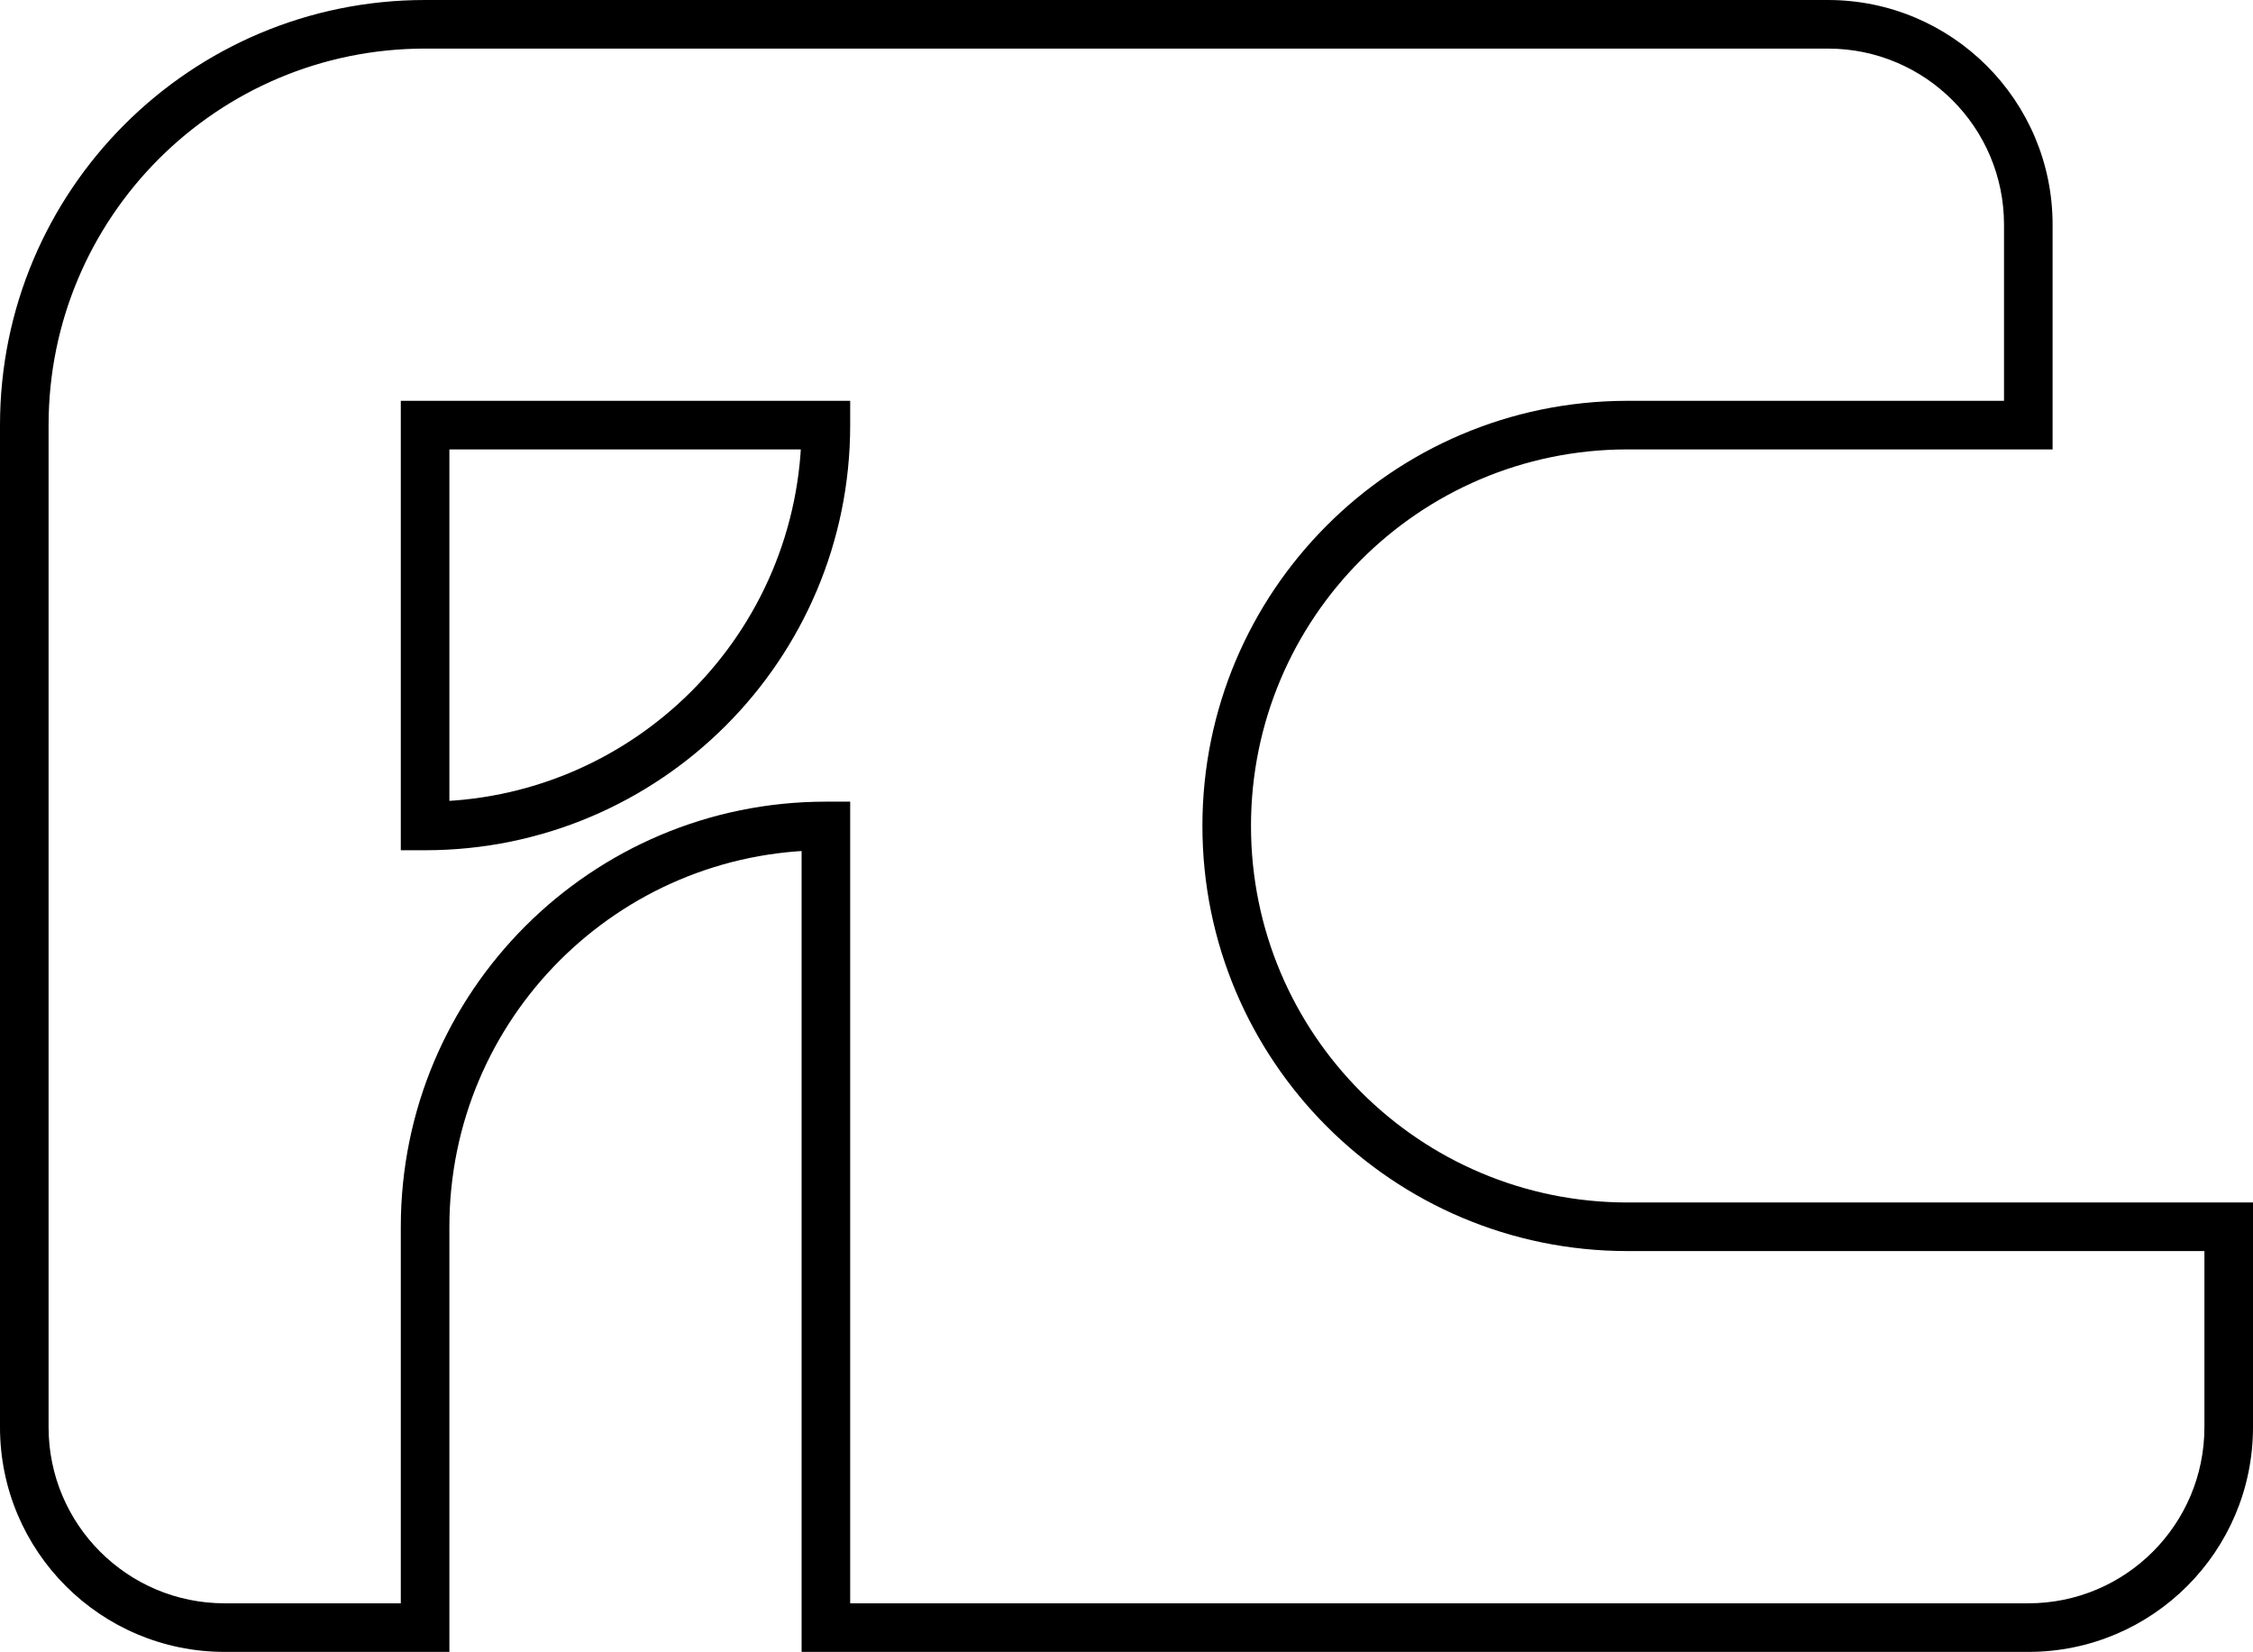 <svg width="371" height="272" viewBox="0 0 371 272" fill="none" xmlns="http://www.w3.org/2000/svg">
<path d="M202 4H206V0H202V4ZM202 4H198V8H202V4ZM301 4V8H305V4H301ZM301 4L301 5.28067e-06L297 4.88328e-06V4H301ZM334 70V74H338V70H334ZM301 70V66H297V70H301ZM301 70V74H305V70H301ZM267.83 70V66L267.82 66L267.83 70ZM268 202L268 206H268V202ZM334 202L334 206L334 206L334 202ZM367 202H371V198L367 198L367 202ZM334 268L334 272L334 272L334 268ZM136 268H132V272H136V268ZM136 136H140V132H136V136ZM70 268V272H74V268H70ZM70 136H66V140H70V136ZM136 70H140V66H136V70ZM70 70V66H66V70H70ZM136 0H70V8H136V0ZM202 0H136V8H202V0ZM206 4V4H198V4H206ZM268 0H202V8H268V0ZM301 0H268V8H301V0ZM297 4V4H305V4H297ZM338 37C338 16.566 321.435 7.31079e-06 301 5.28067e-06L301 8C317.016 8 330 20.984 330 37H338ZM338 70V37H330V70H338ZM301 74H334V66H301V74ZM305 70V70H297V70H305ZM268 74H301V66H268V74ZM267.83 74H268V66H267.83V74ZM206 136C206 101.812 233.672 74.086 267.84 74L267.82 66C229.243 66.097 198 97.4 198 136H206ZM268 198C233.758 198 206 170.242 206 136H198C198 174.66 229.34 206 268 206L268 198ZM334 198H268V206H334V198ZM367 198L334 198L334 206L367 206L367 198ZM371 235V202H363V235H371ZM334 272C354.435 272 371 255.435 371 235H363C363 251.016 350.016 264 334 264L334 272ZM268 272H334V264H268V272ZM202 272H268V264H202V272ZM201.909 272C201.922 272 201.935 272 201.951 272C201.965 272 201.983 272 202 272V264C201.987 264 201.974 264 201.959 264C201.944 264 201.927 264 201.909 264V272ZM201.909 264H136V272H201.909V264ZM140 268V202H132V268H140ZM140 202V198H132V202H140ZM132 136V198H140V136H132ZM74 202C74 167.758 101.758 140 136 140V132C97.34 132 66 163.34 66 202H74ZM74 235V202H66V235H74ZM74 268V235H66V268H74ZM37 272H70V264H37V272ZM0 235C0 255.435 16.566 272 37 272V264C20.984 264 8 251.016 8 235H0ZM0 202V235H8V202H0ZM0 136V202H8V136H0ZM0 70V136H8V70H0ZM70 0C31.34 0 0 31.34 0 70H8C8 35.758 35.758 8 70 8V0ZM70 140C108.66 140 140 108.66 140 70H132C132 104.242 104.242 132 70 132V140ZM66 70V136H74V70H66ZM136 66H70V74H136V66Z" fill="black"/>
</svg>
